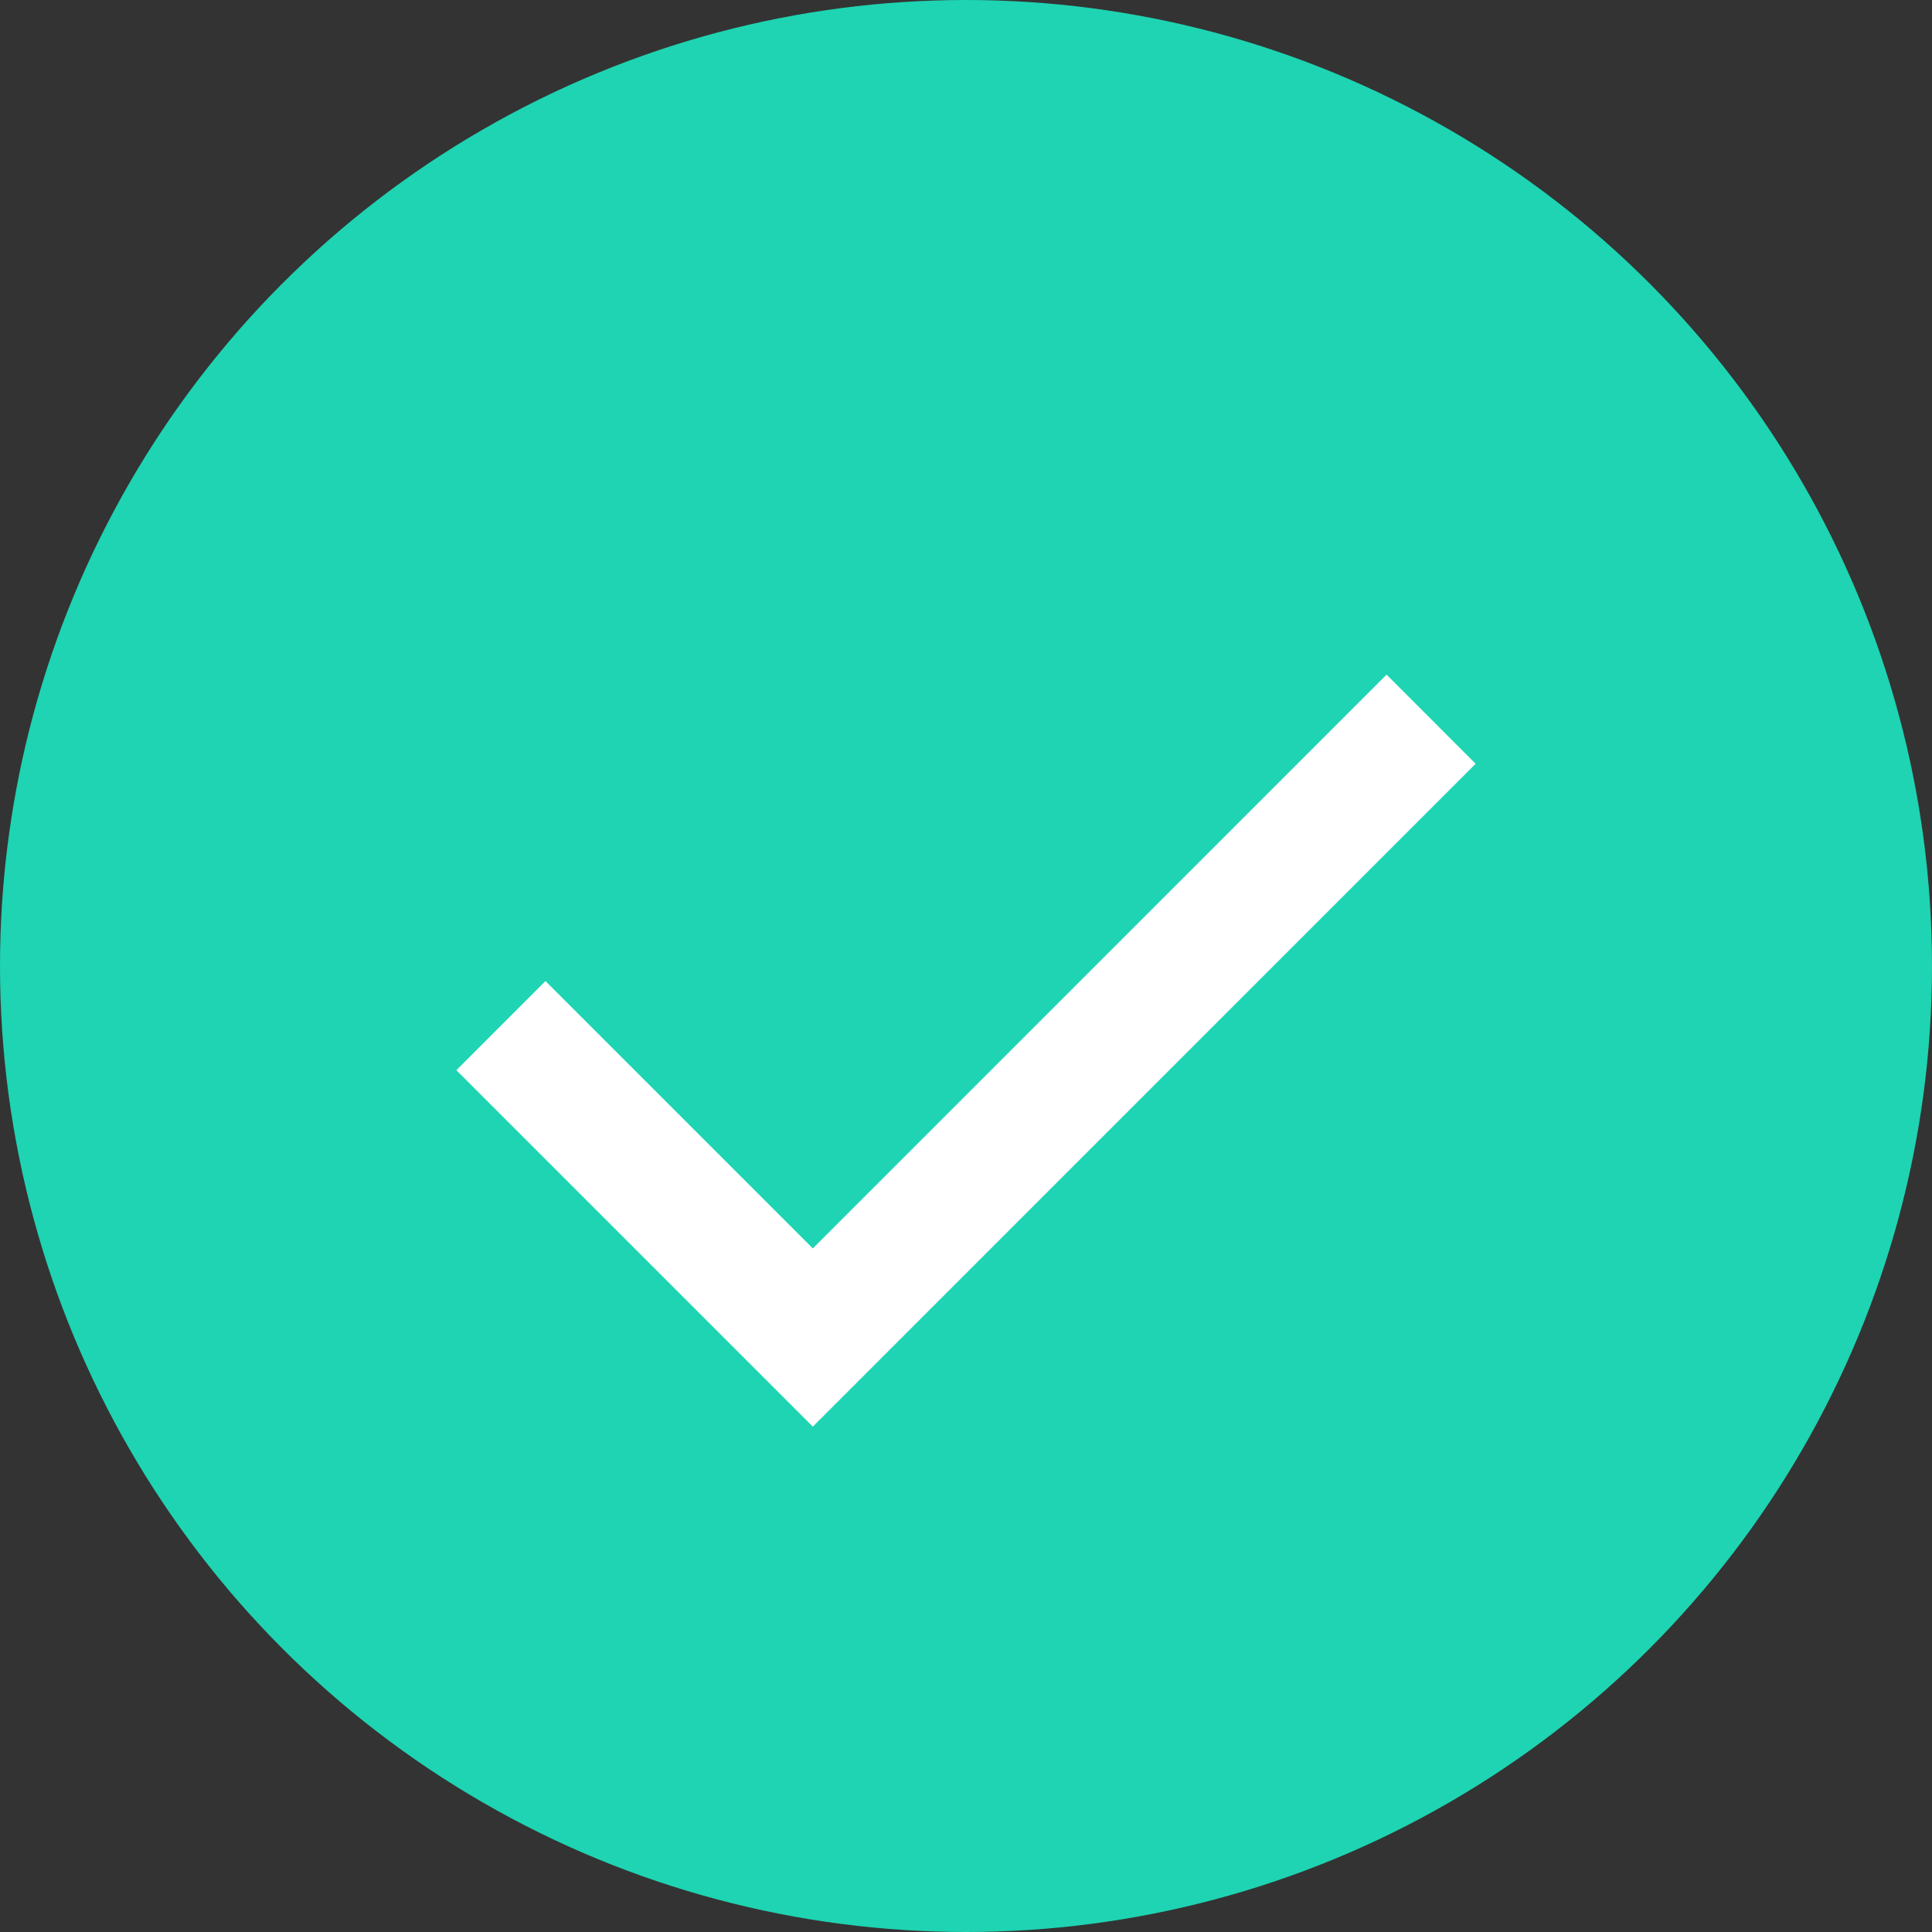 <svg width="28" height="28" viewBox="0 0 28 28" fill="none" xmlns="http://www.w3.org/2000/svg">
<rect x="0" y="0" width="28" height="28" fill="#333333" stroke="none"/>
<circle cx="14" cy="14" r="14" fill="#1ED4B2"/>
<path d="M11.78 20.676L6.614 15.51L7.905 14.218L11.78 18.093L20.095 9.777L21.386 11.069L11.78 20.676Z" fill="white"/>
</svg>
